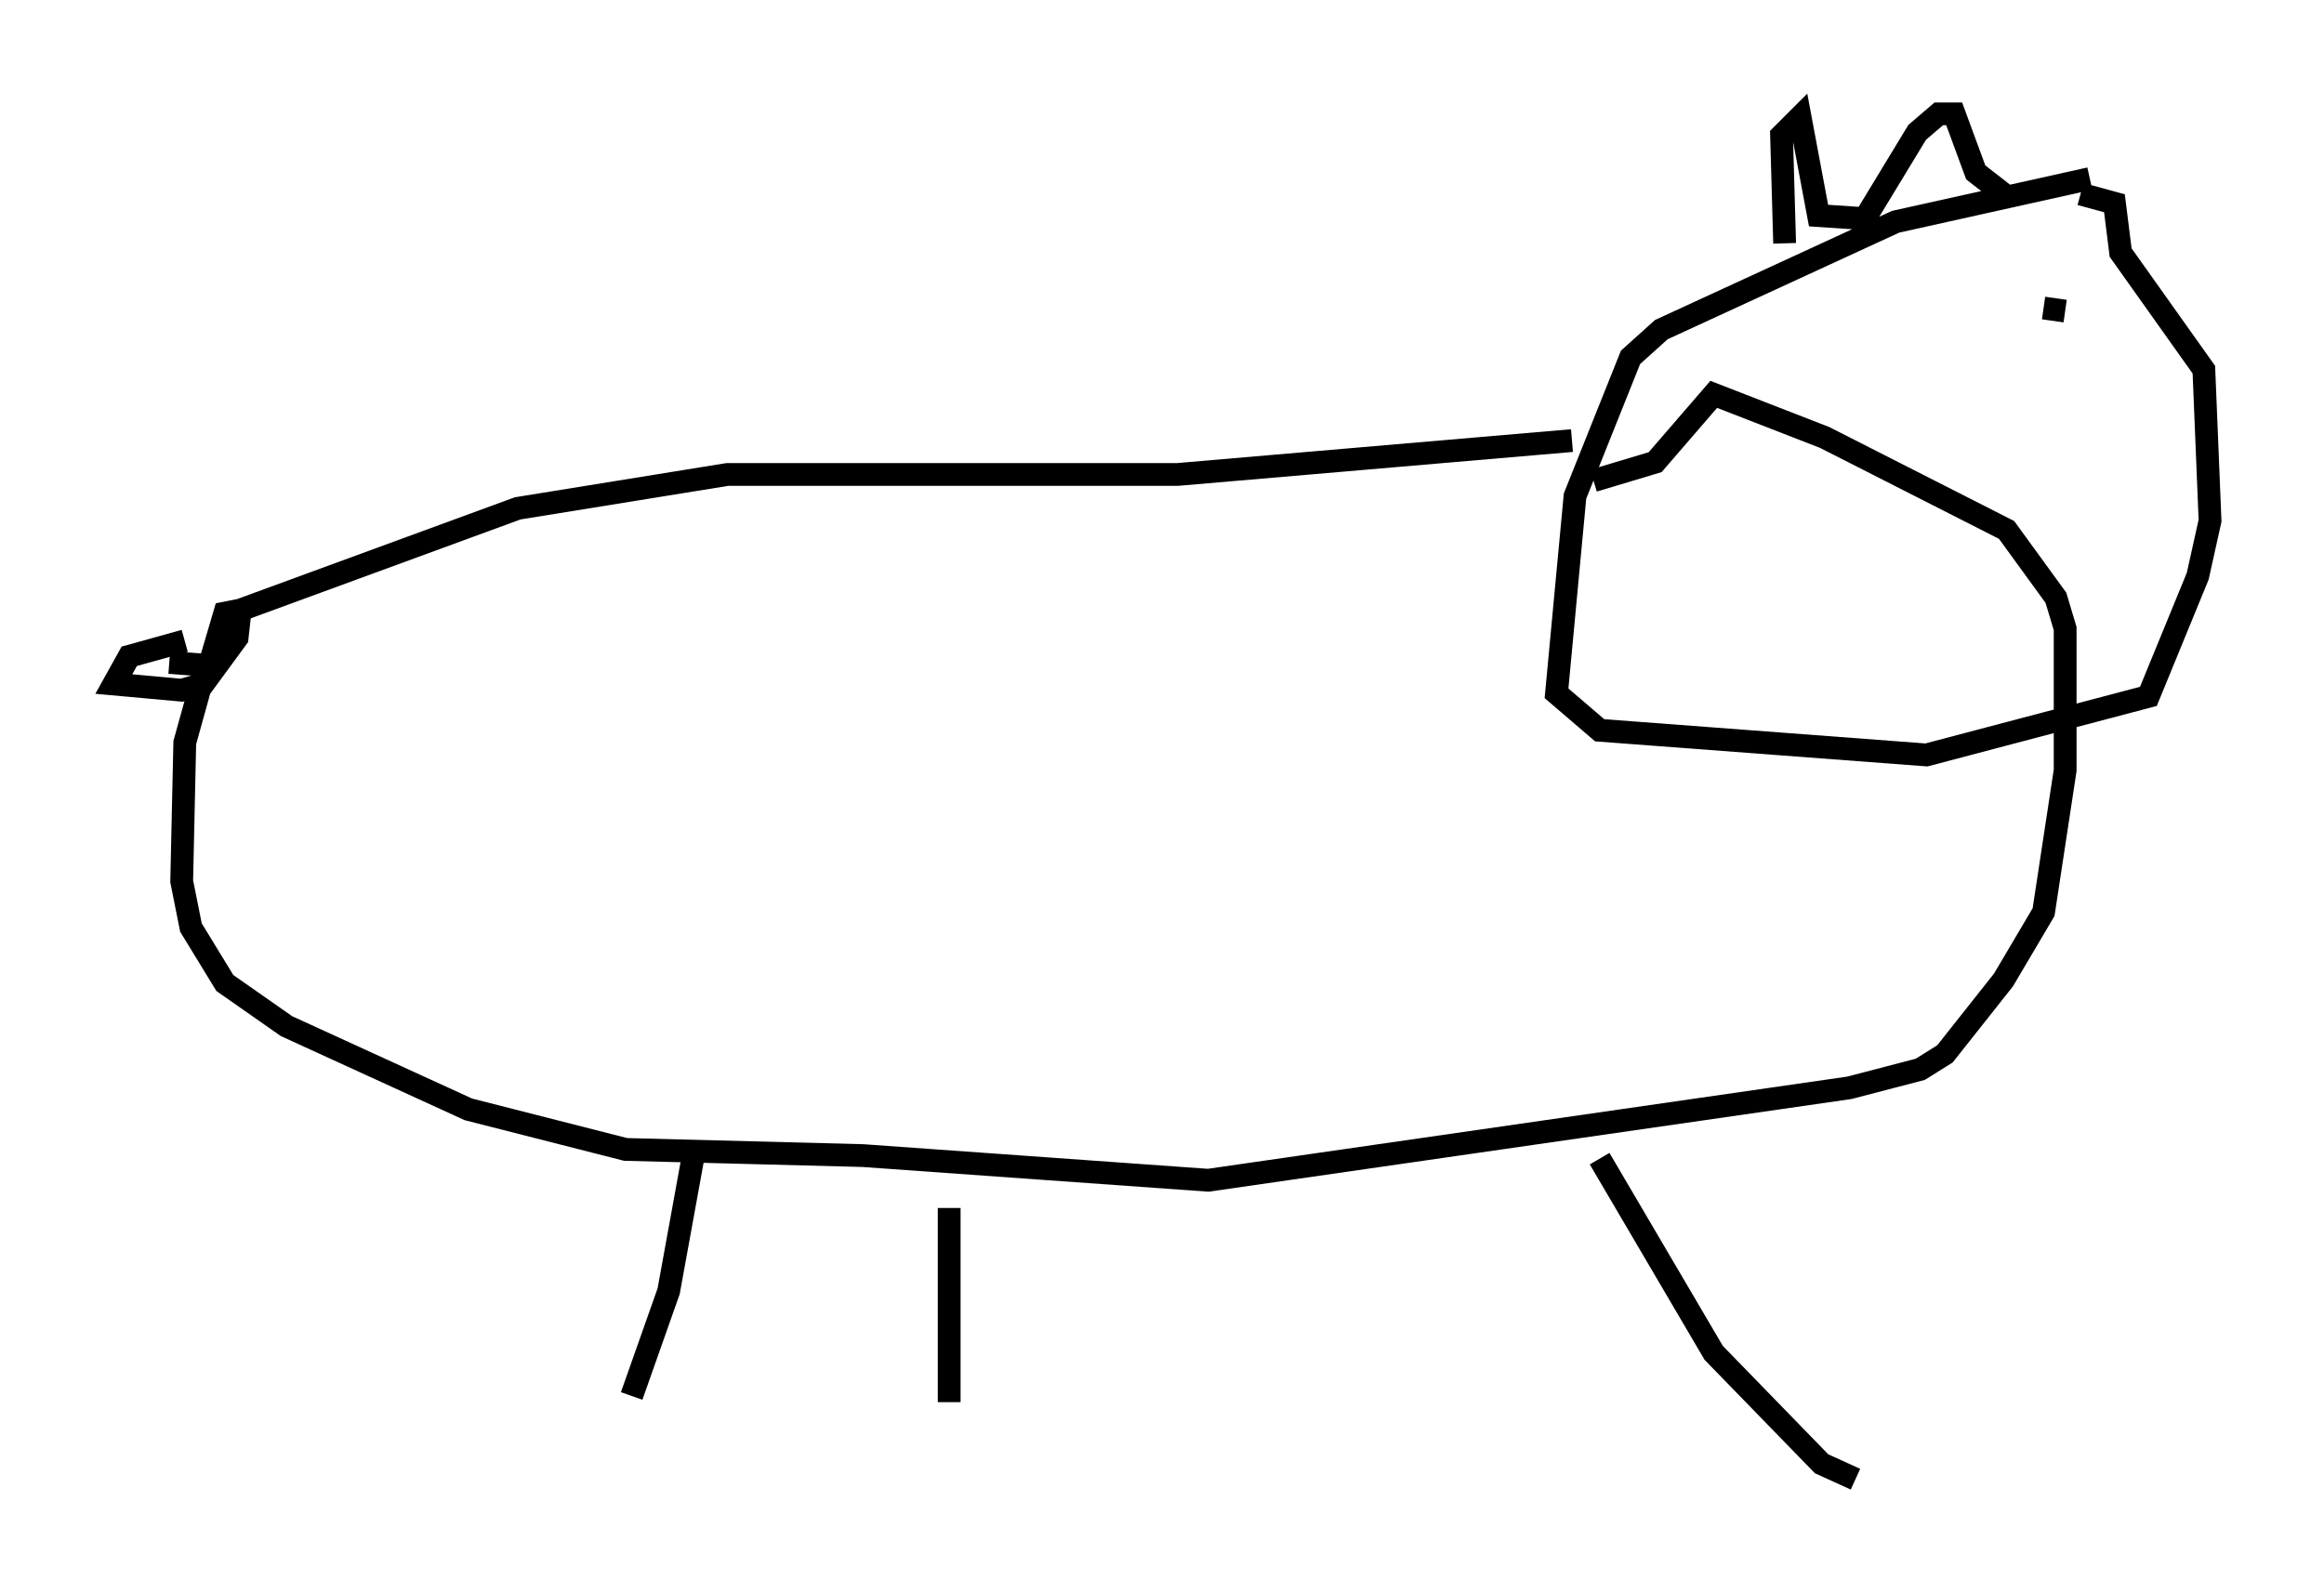 <?xml version="1.0" encoding="utf-8" ?>
<svg baseProfile="full" height="69.945" version="1.1" width="102.015" xmlns="http://www.w3.org/2000/svg" xmlns:ev="http://www.w3.org/2001/xml-events" xmlns:xlink="http://www.w3.org/1999/xlink"><defs /><rect fill="white" height="69.945" width="102.015" x="0" y="0" /><path d="M73.605, 19.479 m-4.601, -0.135 l-17.321, 1.488 -19.756, 0.0 l-9.202, 1.488 -12.178, 4.465 l-1.759, 3.383 -0.677, 2.436 l-0.135, 6.089 0.406, 2.03 l1.488, 2.436 2.706, 1.894 l7.984, 3.654 6.901, 1.759 l10.419, 0.271 15.155, 1.083 l28.146, -4.059 3.112, -0.812 l1.083, -0.677 2.571, -3.248 l1.759, -2.977 0.947, -6.225 l0.0, -6.225 -0.406, -1.353 l-2.165, -2.977 -7.984, -4.059 l-4.871, -1.894 -2.571, 2.977 l-2.706, 0.812 m21.786, -13.261 l-8.525, 1.894 -10.284, 4.736 l-1.353, 1.218 -2.436, 6.089 l-0.812, 8.66 1.894, 1.624 l14.344, 1.083 9.743, -2.571 l2.165, -5.277 0.541, -2.436 l-0.271, -6.631 -3.654, -5.142 l-0.271, -2.165 -1.488, -0.406 m-12.99, 2.165 l-0.135, -4.736 0.812, -0.812 l0.812, 4.33 2.03, 0.135 l2.3, -3.789 0.947, -0.812 l0.677, 0.0 0.947, 2.571 l1.218, 0.947 m2.706, 5.142 l-0.947, -0.135 m-81.596, 14.614 l-2.436, 0.677 -0.677, 1.218 l2.977, 0.271 0.947, -0.271 l1.488, -2.03 0.135, -1.218 l-0.677, 0.135 -0.677, 2.3 l-1.759, -0.135 m23.004, 21.651 l-1.083, 5.954 -1.624, 4.601 m13.938, -8.254 l0.0, 8.525 m28.552, -10.69 l5.007, 8.525 4.736, 4.871 l1.488, 0.677 " fill="none" stroke="black" stroke-width="1" /></svg>